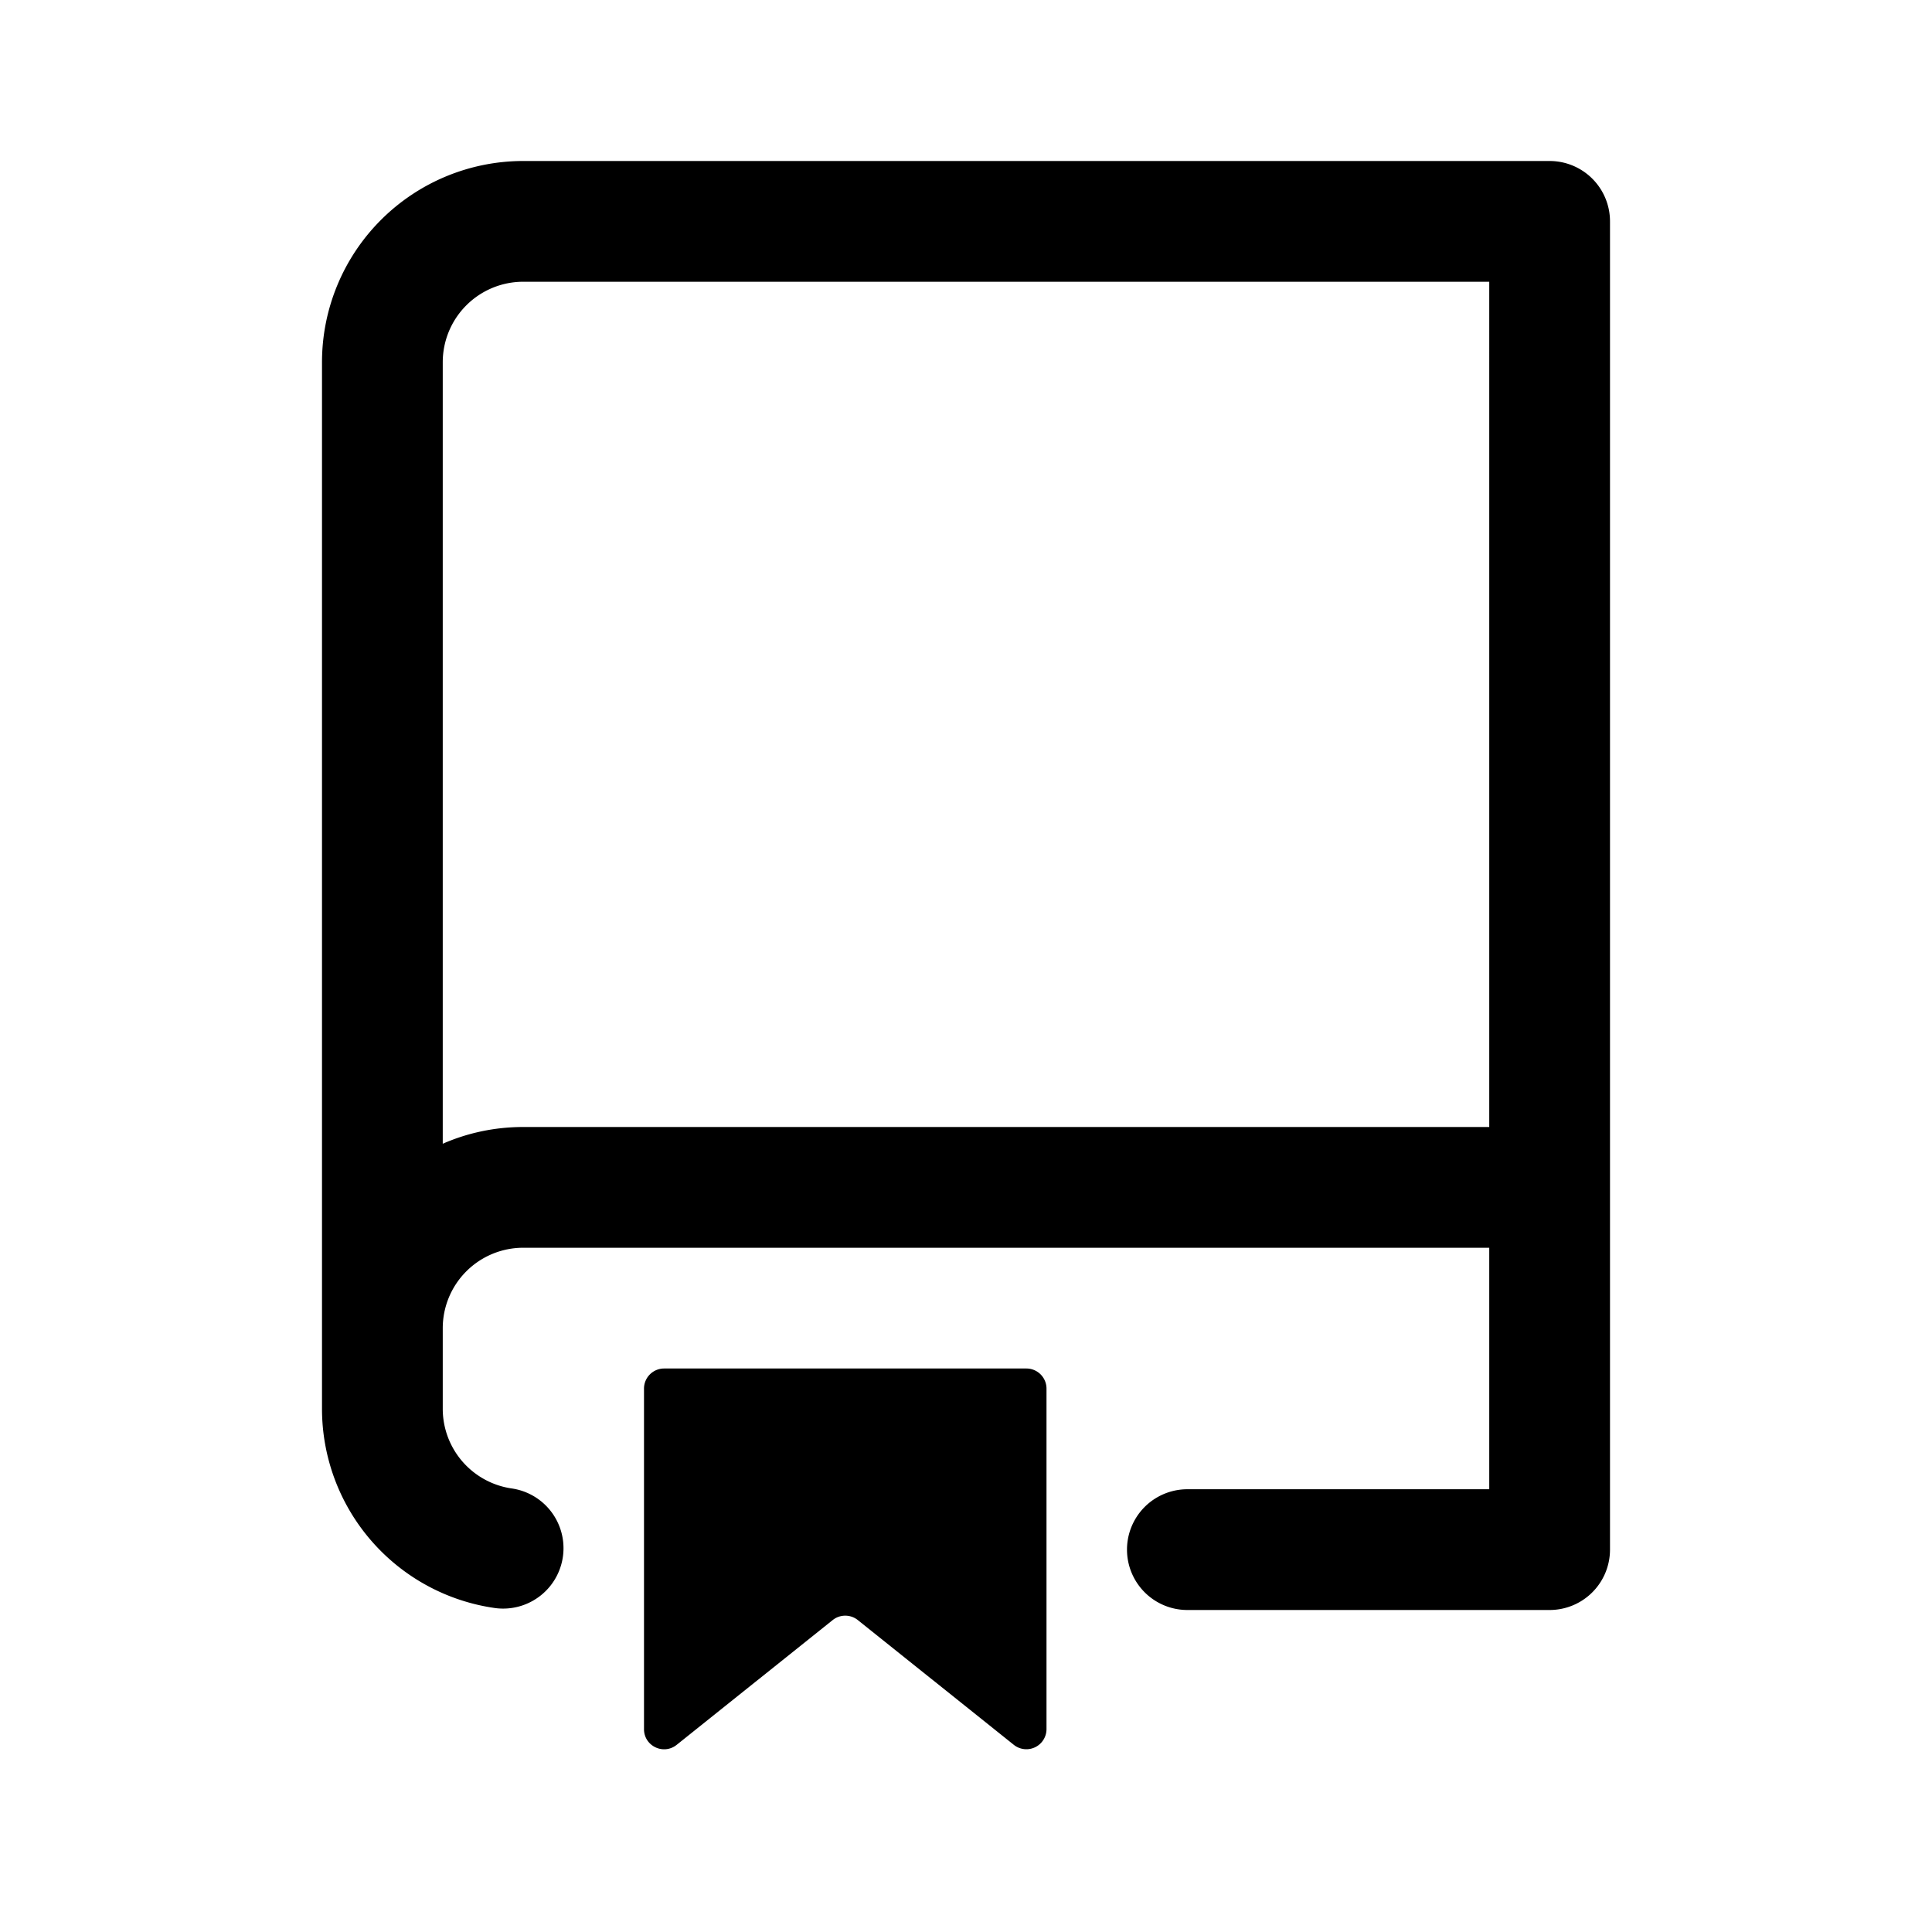 <svg width="24" height="24" viewBox="0 0 24 24" xmlns="http://www.w3.org/2000/svg">
  <path fill-rule="evenodd" clip-rule="evenodd" d="M4 4.5A2.5 2.5 0 016.5 2h12.75a.75.75 0 01.75.75v16.5a.75.75 0 01-.75.75h-4.5a.75.75 0 010-1.5h3.75v-3h-12a1 1 0 00-1 1v1a1 1 0 00.856.99.75.75 0 01-.212 1.485A2.5 2.5 0 014 17.5v-13zm14.5-1V14h-12c-.356 0-.694.074-1 .208V4.5a1 1 0 011-1h12zM8 17.25v4.23c0 .21.242.326.406.195l1.938-1.55a.25.25 0 01.312 0l1.938 1.55A.25.25 0 0013 21.48v-4.23a.25.25 0 00-.25-.25h-4.5a.25.25 0 00-.25.25z"/>
</svg>
